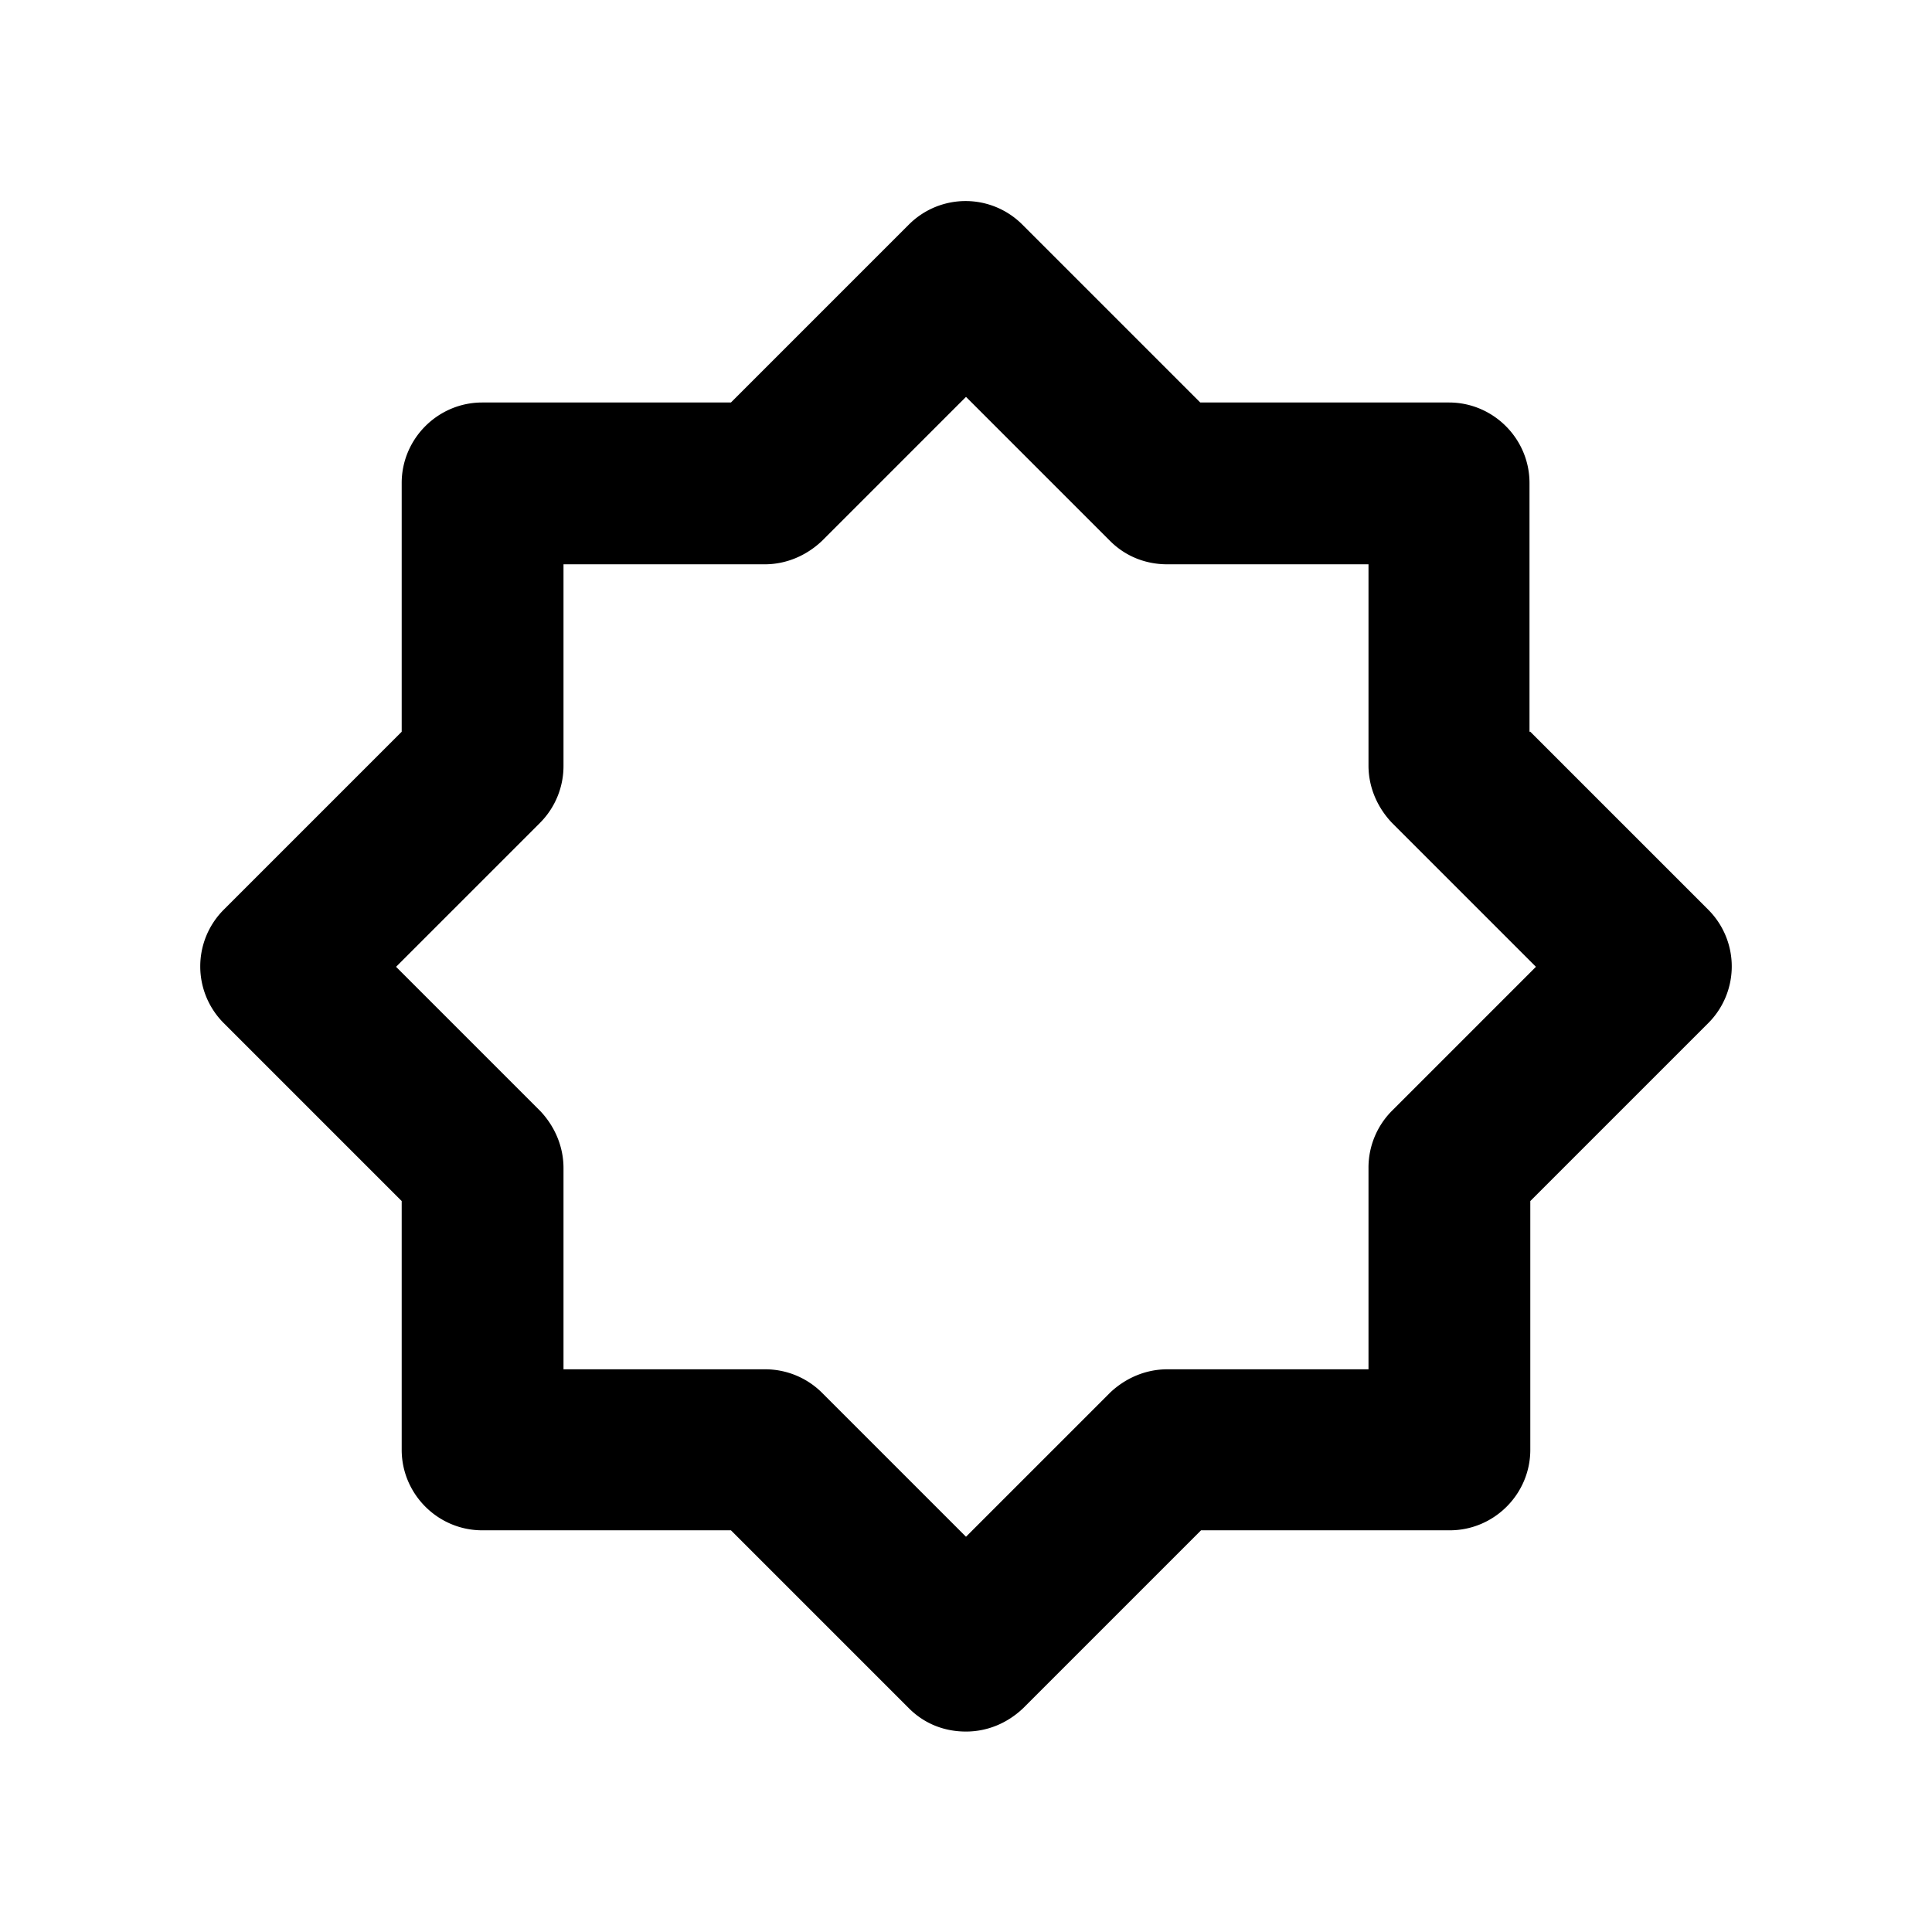 <svg xmlns="http://www.w3.org/2000/svg" width="24" height="24"><!--Boxicons v3.0 https://boxicons.com | License  https://docs.boxicons.com/free--><path d="M19 9.09V6c0-.55-.45-1-1-1h-3.09L12.7 2.79a.996.996 0 0 0-1.41 0L9.08 5H5.99c-.55 0-1 .45-1 1v3.09L2.78 11.3a.996.996 0 0 0 0 1.41l2.21 2.21v3.09c0 .55.45 1 1 1h3.09l2.21 2.21c.2.2.45.29.71.29s.51-.1.71-.29l2.21-2.21h3.09c.55 0 1-.45 1-1v-3.09l2.21-2.21a.996.996 0 0 0 0-1.41l-2.21-2.21Zm-1.71 4.71a1 1 0 0 0-.29.71v2.5h-2.5c-.27 0-.52.11-.71.29L12 19.09l-1.79-1.79a1 1 0 0 0-.71-.29H7v-2.5c0-.27-.11-.52-.29-.71l-1.79-1.79 1.79-1.79A1 1 0 0 0 7 9.51v-2.5h2.5c.27 0 .52-.11.71-.29L12 4.93l1.79 1.79c.19.19.44.29.71.29H17v2.5c0 .27.11.52.29.71l1.79 1.79z"/></svg>